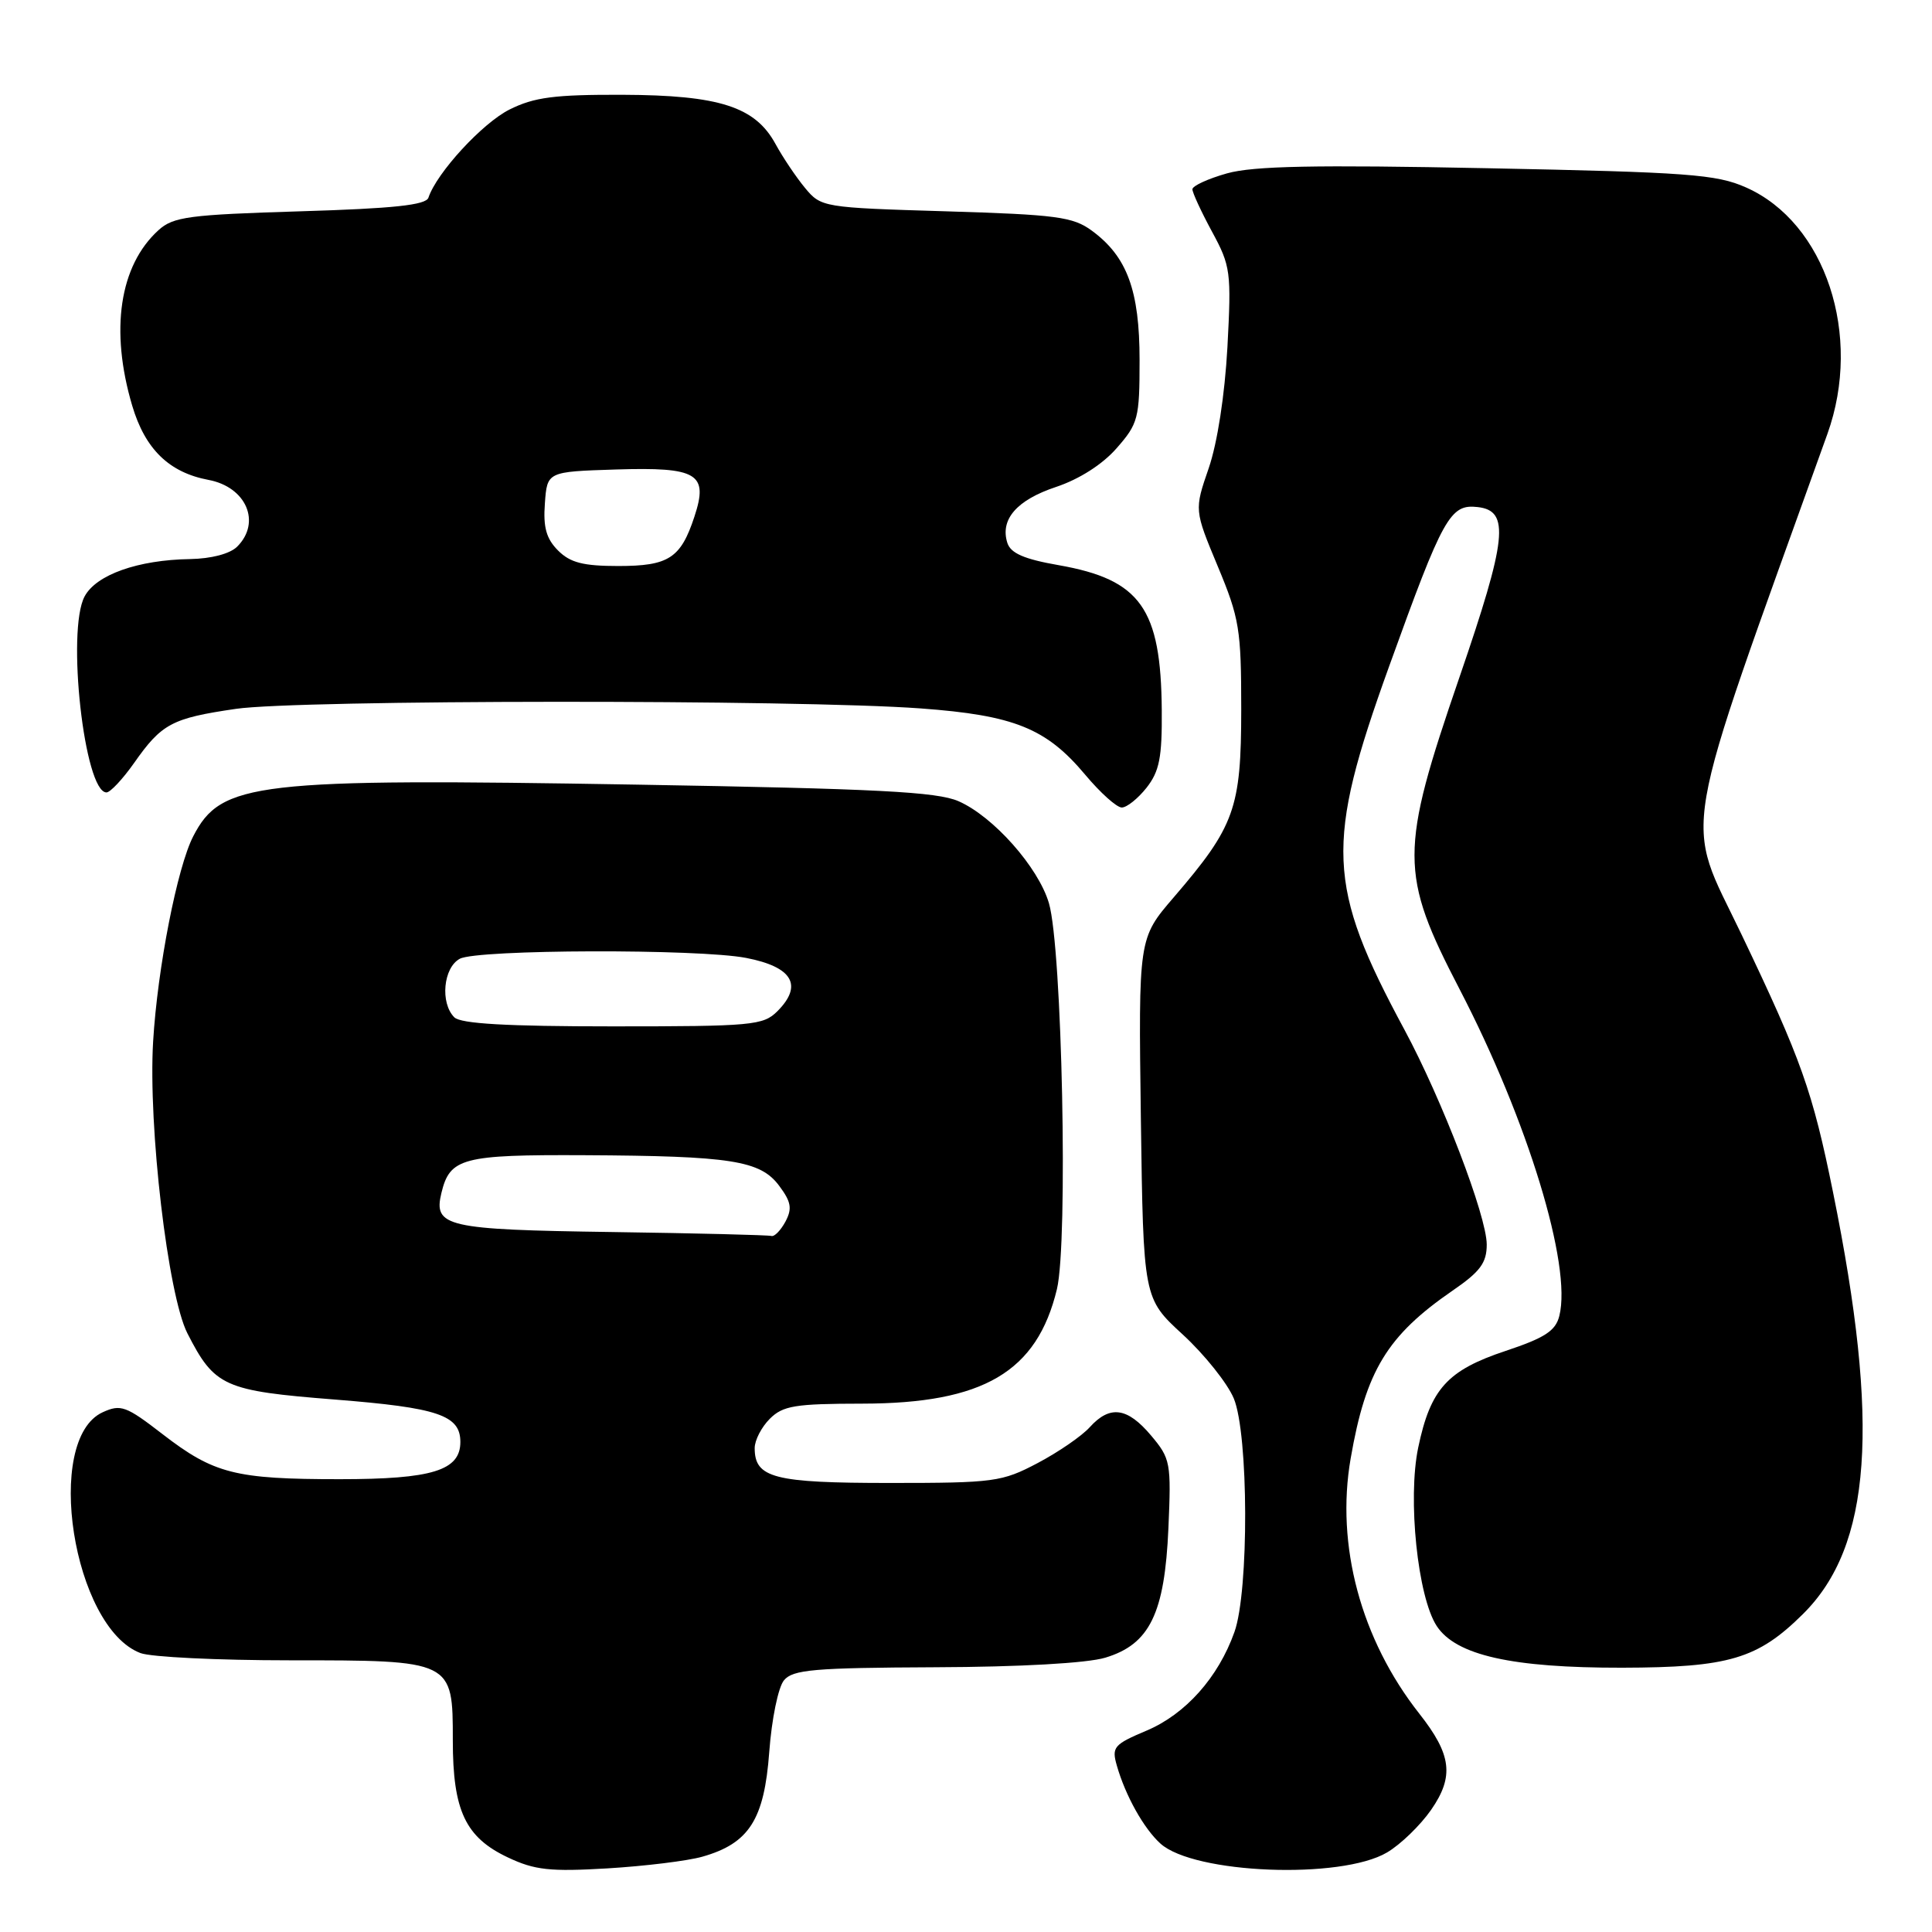 <?xml version="1.0" encoding="UTF-8" standalone="no"?>
<!DOCTYPE svg PUBLIC "-//W3C//DTD SVG 1.1//EN" "http://www.w3.org/Graphics/SVG/1.1/DTD/svg11.dtd" >
<svg xmlns="http://www.w3.org/2000/svg" xmlns:xlink="http://www.w3.org/1999/xlink" version="1.1" viewBox="0 0 256 256">
 <g >
 <path fill="currentColor"
d=" M 93.07 246.02 C 99.26 244.26 101.27 241.11 101.93 232.14 C 102.25 227.80 103.12 223.56 103.88 222.65 C 105.05 221.23 107.85 220.99 123.87 220.92 C 135.19 220.88 144.05 220.38 146.46 219.65 C 152.34 217.88 154.33 213.80 154.82 202.50 C 155.20 193.81 155.10 193.27 152.52 190.21 C 149.38 186.48 147.07 186.16 144.40 189.11 C 143.36 190.27 140.25 192.41 137.50 193.86 C 132.76 196.36 131.75 196.50 117.90 196.50 C 102.55 196.50 100.00 195.84 100.00 191.88 C 100.00 190.84 100.90 189.10 102.00 188.00 C 103.74 186.26 105.34 186.00 114.25 185.99 C 130.31 185.97 137.41 181.79 140.05 170.81 C 141.54 164.56 140.74 125.63 138.99 119.68 C 137.59 114.91 131.62 108.18 127.00 106.16 C 124.15 104.92 116.24 104.51 84.50 103.97 C 33.77 103.11 29.31 103.63 25.61 110.80 C 23.49 114.89 20.87 128.29 20.29 138.00 C 19.62 149.25 22.25 171.61 24.83 176.67 C 28.44 183.74 29.67 184.29 44.41 185.45 C 58.05 186.53 61.00 187.52 61.00 191.07 C 61.00 194.85 57.27 196.00 45.02 196.00 C 31.15 196.00 28.35 195.29 21.51 190.01 C 16.71 186.30 16.00 186.04 13.61 187.13 C 5.75 190.72 9.65 215.63 18.61 219.04 C 19.99 219.57 28.88 220.00 38.34 220.00 C 60.03 220.00 60.00 219.98 60.00 230.61 C 60.00 239.93 61.67 243.47 67.32 246.13 C 70.85 247.80 72.89 248.02 80.50 247.57 C 85.45 247.27 91.11 246.58 93.07 246.02 Z  M 183.79 245.46 C 185.58 244.41 188.21 241.86 189.64 239.80 C 192.70 235.38 192.35 232.50 188.06 227.06 C 180.33 217.24 176.97 204.75 178.97 193.25 C 180.98 181.63 183.81 176.98 192.48 171.01 C 196.14 168.50 197.00 167.33 197.00 164.91 C 197.00 161.15 191.09 145.72 186.09 136.43 C 175.79 117.31 175.56 111.89 184.06 88.31 C 191.24 68.39 192.15 66.77 195.81 67.19 C 200.09 67.68 199.69 71.38 193.38 89.75 C 185.44 112.85 185.44 115.74 193.41 131.09 C 202.43 148.46 208.30 167.69 206.62 174.36 C 206.13 176.34 204.71 177.27 199.51 179.00 C 191.78 181.57 189.55 184.03 187.92 191.81 C 186.50 198.61 187.85 211.59 190.37 215.45 C 192.92 219.34 200.33 221.00 214.93 220.98 C 229.08 220.95 232.90 219.82 238.90 213.87 C 247.99 204.87 249.14 188.80 242.89 158.00 C 240.18 144.61 238.70 140.43 230.76 123.82 C 223.11 107.81 222.23 112.95 242.14 57.50 C 246.83 44.43 241.89 29.49 231.34 24.83 C 227.44 23.10 223.65 22.82 197.07 22.29 C 174.23 21.83 166.11 21.99 162.59 22.97 C 160.07 23.68 158.00 24.63 158.00 25.08 C 158.00 25.53 159.17 28.06 160.60 30.70 C 163.07 35.25 163.17 36.04 162.64 46.00 C 162.29 52.33 161.31 58.70 160.16 62.04 C 158.25 67.58 158.25 67.58 161.36 75.04 C 164.23 81.92 164.47 83.39 164.47 94.00 C 164.46 107.14 163.62 109.48 155.51 118.92 C 150.85 124.34 150.85 124.34 151.17 148.19 C 151.50 172.04 151.50 172.04 156.73 176.84 C 159.60 179.48 162.64 183.29 163.48 185.29 C 165.45 190.01 165.51 210.82 163.57 216.25 C 161.43 222.27 157.09 227.13 151.94 229.31 C 147.58 231.15 147.28 231.50 147.99 233.96 C 149.13 237.95 151.56 242.29 153.76 244.28 C 158.20 248.30 177.69 249.07 183.79 245.46 Z  M 151.93 104.37 C 153.63 102.20 153.99 100.36 153.94 94.12 C 153.84 80.61 151.13 76.80 140.29 74.89 C 135.70 74.09 133.92 73.31 133.48 71.94 C 132.49 68.82 134.73 66.25 139.94 64.52 C 143.00 63.50 146.08 61.54 147.95 59.40 C 150.82 56.13 151.00 55.45 151.00 47.72 C 151.00 38.48 149.35 34.00 144.68 30.57 C 142.18 28.73 140.02 28.44 125.34 28.00 C 109.02 27.51 108.80 27.47 106.66 24.89 C 105.47 23.45 103.72 20.84 102.77 19.10 C 100.08 14.14 95.33 12.61 82.50 12.56 C 73.47 12.53 70.79 12.88 67.52 14.51 C 63.92 16.31 57.87 22.89 56.77 26.19 C 56.45 27.17 52.16 27.63 39.77 28.00 C 25.02 28.45 22.96 28.72 21.00 30.50 C 15.83 35.19 14.55 43.75 17.52 53.76 C 19.23 59.52 22.41 62.61 27.63 63.59 C 32.63 64.53 34.65 69.21 31.43 72.43 C 30.48 73.38 28.01 74.03 25.18 74.08 C 18.28 74.19 12.75 76.15 11.21 79.03 C 8.79 83.55 11.18 105.00 14.11 105.00 C 14.61 105.00 16.25 103.25 17.76 101.11 C 21.43 95.88 22.77 95.17 31.24 93.93 C 39.49 92.71 105.65 92.67 122.00 93.87 C 134.39 94.78 138.64 96.50 143.79 102.65 C 145.79 105.04 147.97 107.00 148.64 107.00 C 149.31 107.00 150.79 105.81 151.93 104.37 Z  M 81.08 163.25 C 59.10 162.94 57.41 162.55 58.49 158.07 C 59.61 153.43 61.26 152.99 77.44 153.07 C 96.91 153.17 100.75 153.77 103.25 157.13 C 104.84 159.26 104.99 160.15 104.07 161.88 C 103.44 163.04 102.61 163.90 102.21 163.77 C 101.82 163.65 92.31 163.41 81.08 163.25 Z  M 60.20 134.80 C 58.30 132.90 58.74 128.21 60.93 127.04 C 63.25 125.79 92.57 125.71 98.87 126.93 C 105.02 128.12 106.44 130.56 103.00 134.00 C 101.13 135.87 99.67 136.00 81.20 136.00 C 67.13 136.00 61.05 135.65 60.20 134.80 Z  M 73.95 72.95 C 72.39 71.39 71.96 69.87 72.20 66.70 C 72.50 62.50 72.50 62.50 81.60 62.21 C 92.45 61.87 93.90 62.75 92.01 68.47 C 90.20 73.97 88.60 75.00 81.93 75.00 C 77.28 75.00 75.56 74.56 73.95 72.95 Z "/>
</g>
</svg>